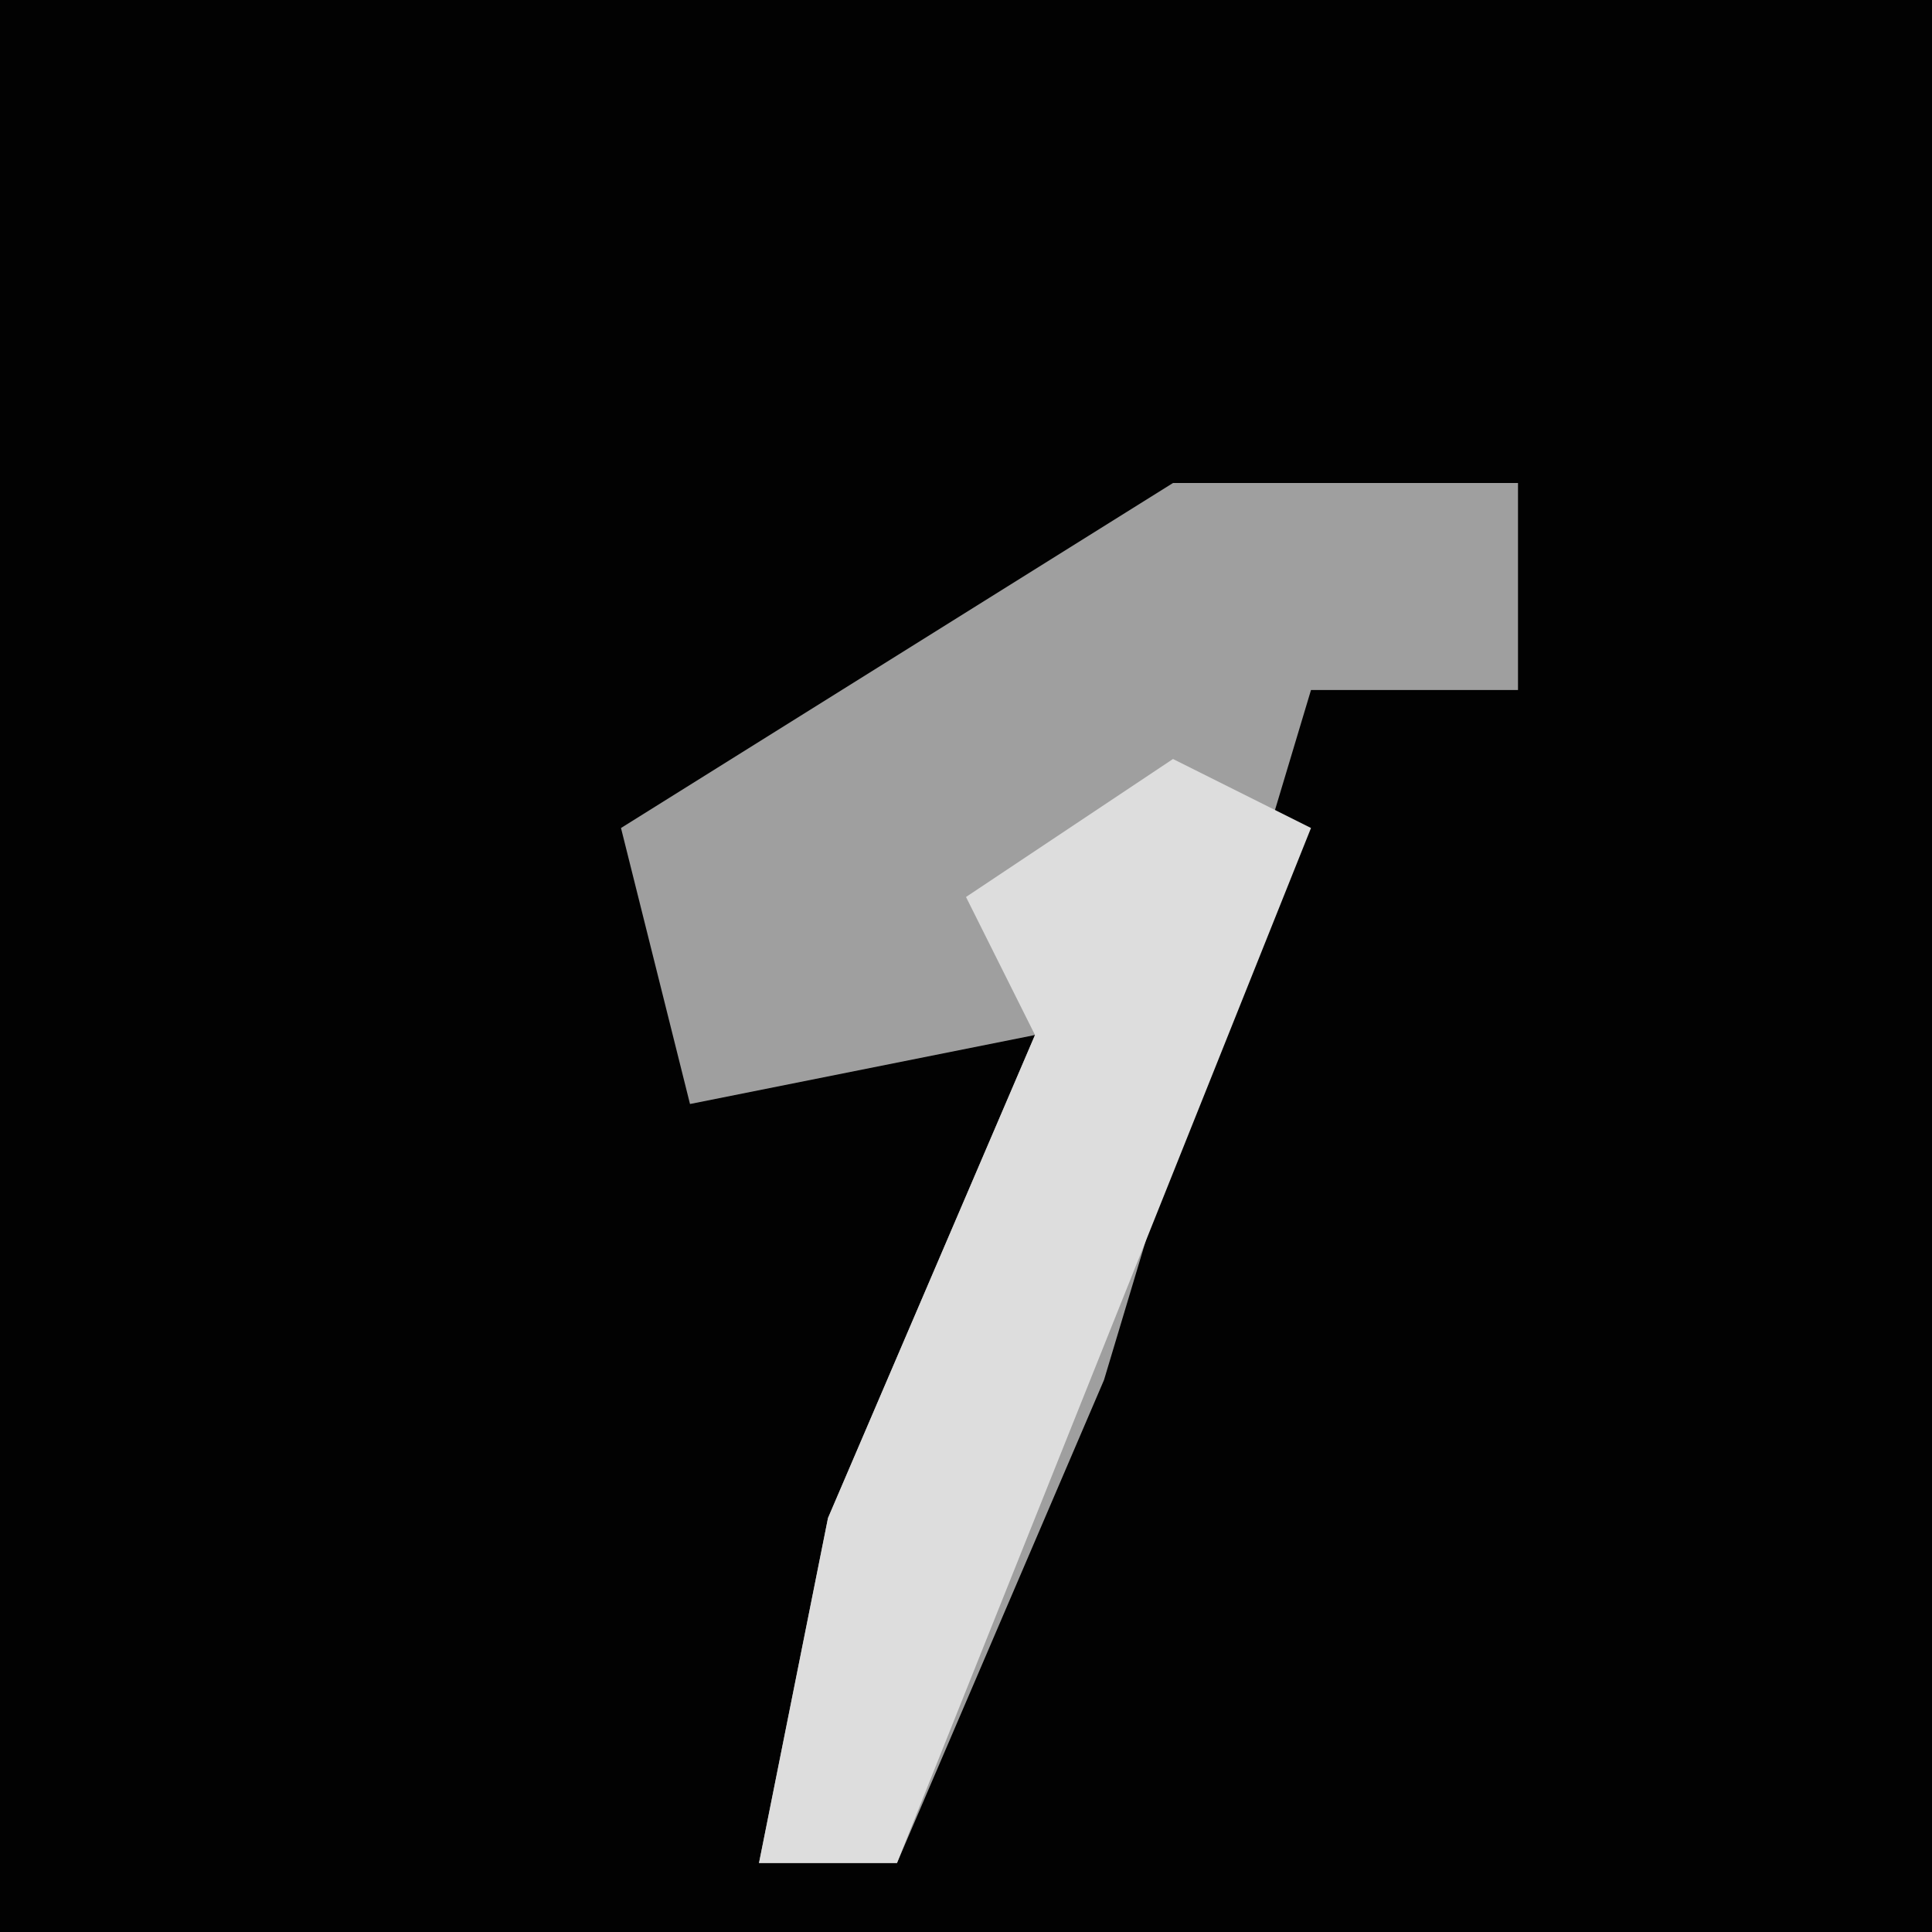 <?xml version="1.0" encoding="UTF-8"?>
<svg version="1.1" xmlns="http://www.w3.org/2000/svg" width="28" height="28">
<path d="M0,0 L28,0 L28,28 L0,28 Z " fill="#020202" transform="translate(0,0)"/>
<path d="M0,0 L5,0 L5,3 L2,3 L-1,13 L-4,20 L-6,20 L-5,15 L-2,8 L-7,9 L-8,5 Z " fill="#9F9F9F" transform="translate(17,7)"/>
<path d="M0,0 L2,1 L-4,16 L-6,16 L-5,11 L-2,4 L-3,2 Z " fill="#DDDDDD" transform="translate(17,11)"/>
</svg>
